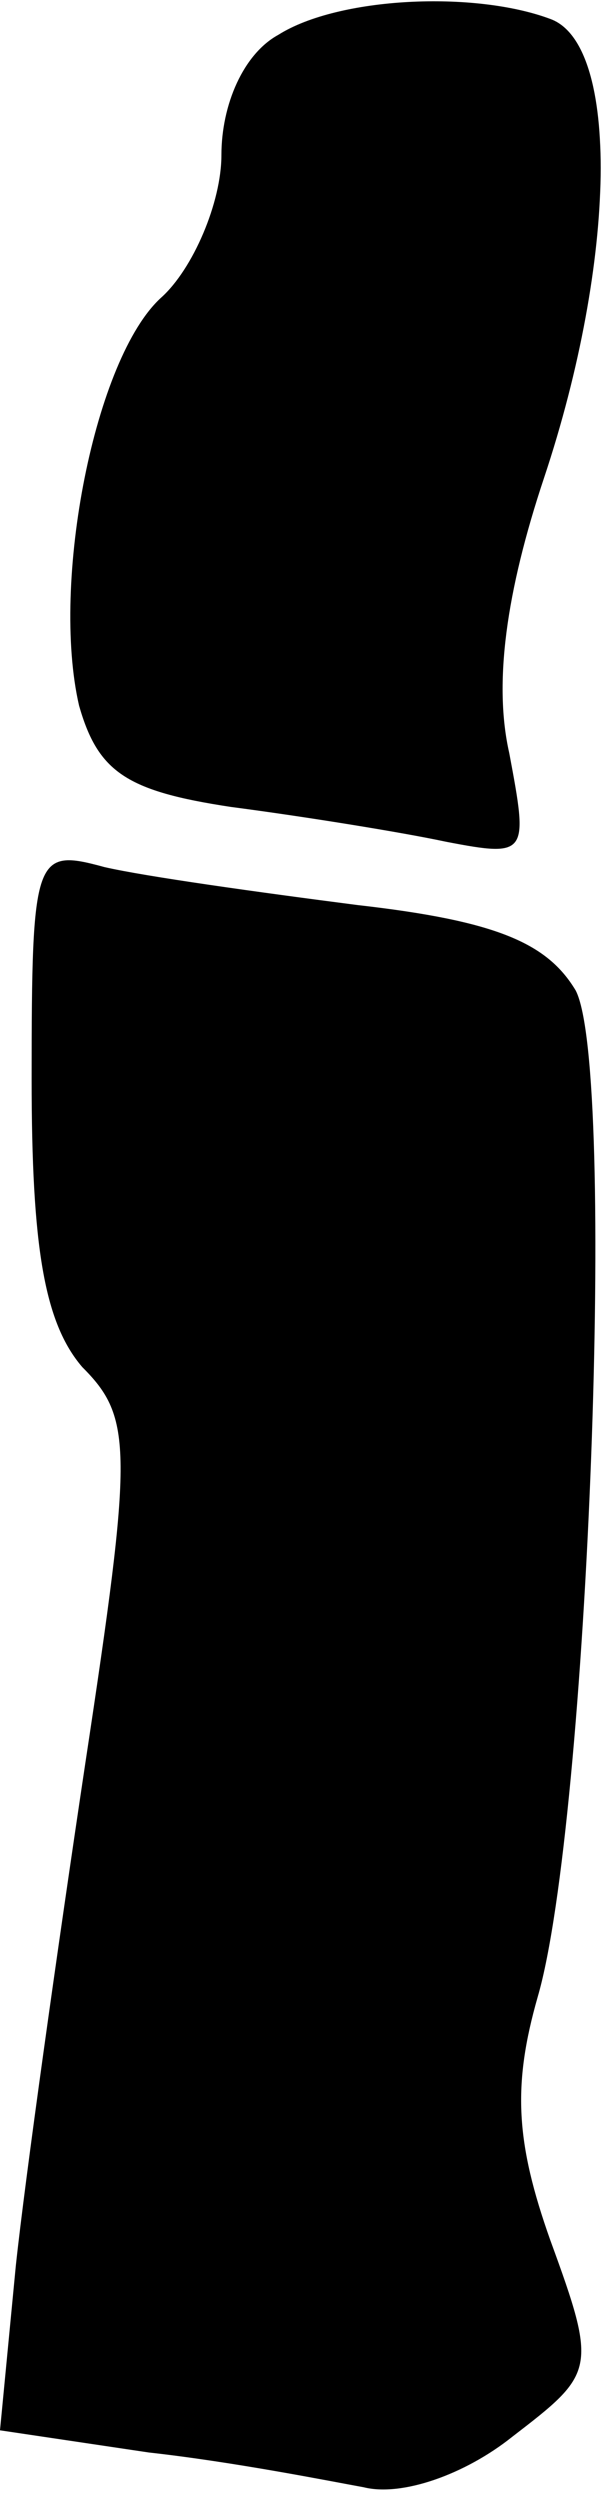 <?xml version="1.0" standalone="no"?>
<!DOCTYPE svg PUBLIC "-//W3C//DTD SVG 20010904//EN"
 "http://www.w3.org/TR/2001/REC-SVG-20010904/DTD/svg10.dtd">
<svg version="1.0" xmlns="http://www.w3.org/2000/svg"
 width="19pt" height="79pt" viewBox="0 0 19 79"
 preserveAspectRatio="xMidYMid meet">
<g transform="translate(0,79) scale(0.1,-0.1)"
fill="#000000" stroke="none">
<path fill="#000000" stroke="none" d="M88 779 c-11 -6 -18 -22 -18 -38 0 -15
-9 -36 -19 -45 -21 -19 -35 -90 -26 -129 6 -21 15 -27 48 -32 23 -3 54 -8 68
-11 26 -5 26 -4 20 28 -5 22 -1 51 11 87 23 69 24 137 2 145 -24 9 -67 7 -86
-5z"/>
<path fill="#000000" stroke="none" d="M10 449 c0 -53 4 -77 16 -91 16 -16 16
-26 1 -125 -9 -60 -19 -131 -22 -159 l-5 -52 47 -7 c27 -3 57 -9 68 -11 12 -3
32 4 47 16 26 20 27 21 12 62 -11 31 -12 49 -4 77 16 55 25 293 12 318 -9 15
-25 22 -69 27 -31 4 -67 9 -80 12 -22 6 -23 4 -23 -67z"/>
</g>
</svg>
